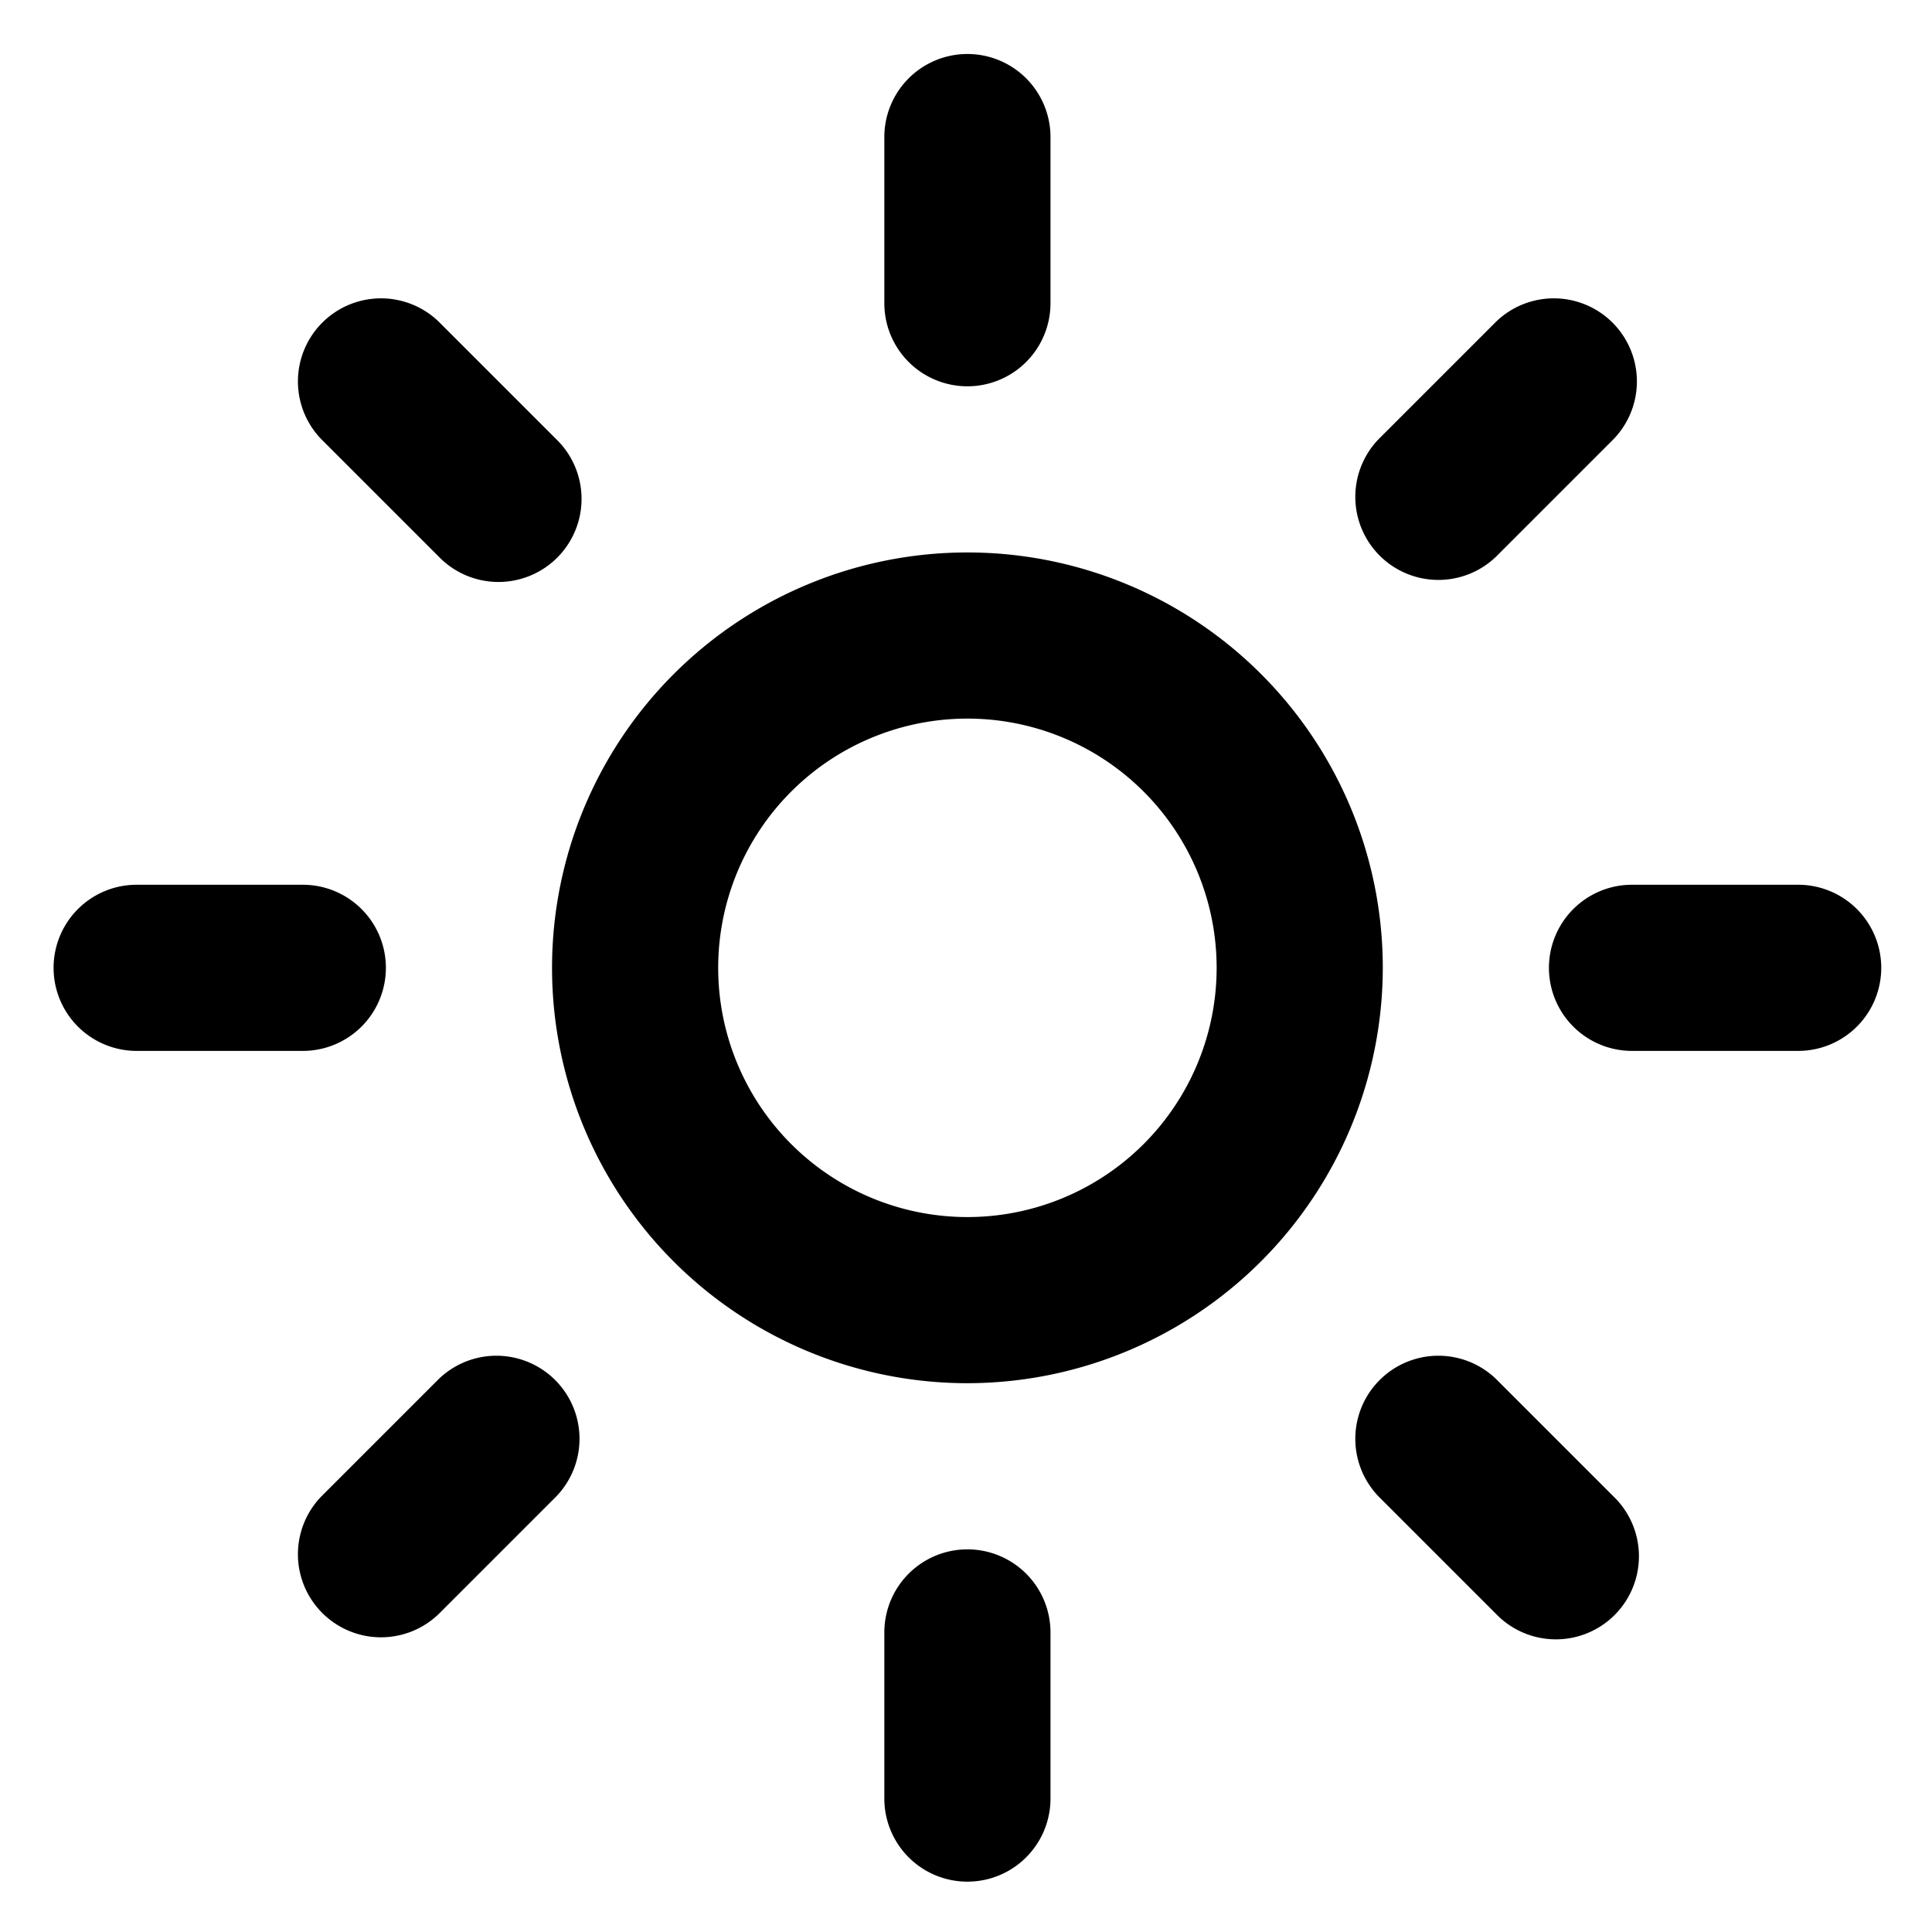 <?xml version="1.0" encoding="UTF-8" standalone="no"?>
<!-- Uploaded to: SVG Repo, www.svgrepo.com, Generator: SVG Repo Mixer Tools -->

<svg
   fill="#000000"
   width="100"
   height="100"
   viewBox="0 0 23.256 23.256"
   version="1.1"
   id="svg1"
   sodipodi:docname="brightness-up-black.svg"
   inkscape:version="1.3.2 (091e20ef0f, 2023-11-25, custom)"
   xmlns:inkscape="http://www.inkscape.org/namespaces/inkscape"
   xmlns:sodipodi="http://sodipodi.sourceforge.net/DTD/sodipodi-0.dtd"
   xmlns="http://www.w3.org/2000/svg"
   xmlns:svg="http://www.w3.org/2000/svg">
  <defs
     id="defs1" />
  <sodipodi:namedview
     id="namedview1"
     pagecolor="#ffffff"
     bordercolor="#000000"
     borderopacity="0.25"
     inkscape:showpageshadow="2"
     inkscape:pageopacity="0.0"
     inkscape:pagecheckerboard="0"
     inkscape:deskcolor="#d1d1d1"
     inkscape:zoom="5.0467906"
     inkscape:cx="63.307561"
     inkscape:cy="66.378819"
     inkscape:window-width="1894"
     inkscape:window-height="1022"
     inkscape:window-x="10"
     inkscape:window-y="46"
     inkscape:window-maximized="1"
     inkscape:current-layer="svg1" />
  <path
     d="m 16.645,11.65 a 5,5 0 1 0 -5,5 5.006,5.006 0 0 0 5,-5 z m -5,3 a 3,3 0 1 1 3,-3 3,3 0 0 1 -3,3 z m -1,-11 v -2 a 1,1 0 0 1 2,0 v 2 a 1,1 0 0 1 -2,0 z m 1,15 a 1,1 0 0 1 1,1 v 2 a 1,1 0 0 1 -2,0 v -2 a 1,1 0 0 1 1,-1 z m 7.778,-13.364 -1.414,1.414 a 1,1 0 0 1 -1.414,-1.414 l 1.414,-1.414 a 1,1 0 0 1 1.414,1.414 z m -15.556,12.728 1.414,-1.414 a 1,1 0 0 1 1.414,1.414 l -1.414,1.414 a 1,1 0 0 1 -1.414,-1.414 z m 18.778,-6.364 a 1,1 0 0 1 -1,1 h -2 a 1,1 0 0 1 0,-2 h 2 a 1,1 0 0 1 1,1 z m -21,1 a 1,1 0 0 1 0,-2 h 2 a 1,1 0 0 1 0,2 z m 14.95,5.364 a 1,1 0 0 1 1.414,-1.414 l 1.414,1.414 a 1,1 0 1 1 -1.414,1.414 z M 3.867,5.286 a 1,1 0 0 1 1.414,-1.414 l 1.414,1.414 a 1,1 0 1 1 -1.414,1.414 z"
     id="path1"
     style="fill:#000000" />
</svg>
